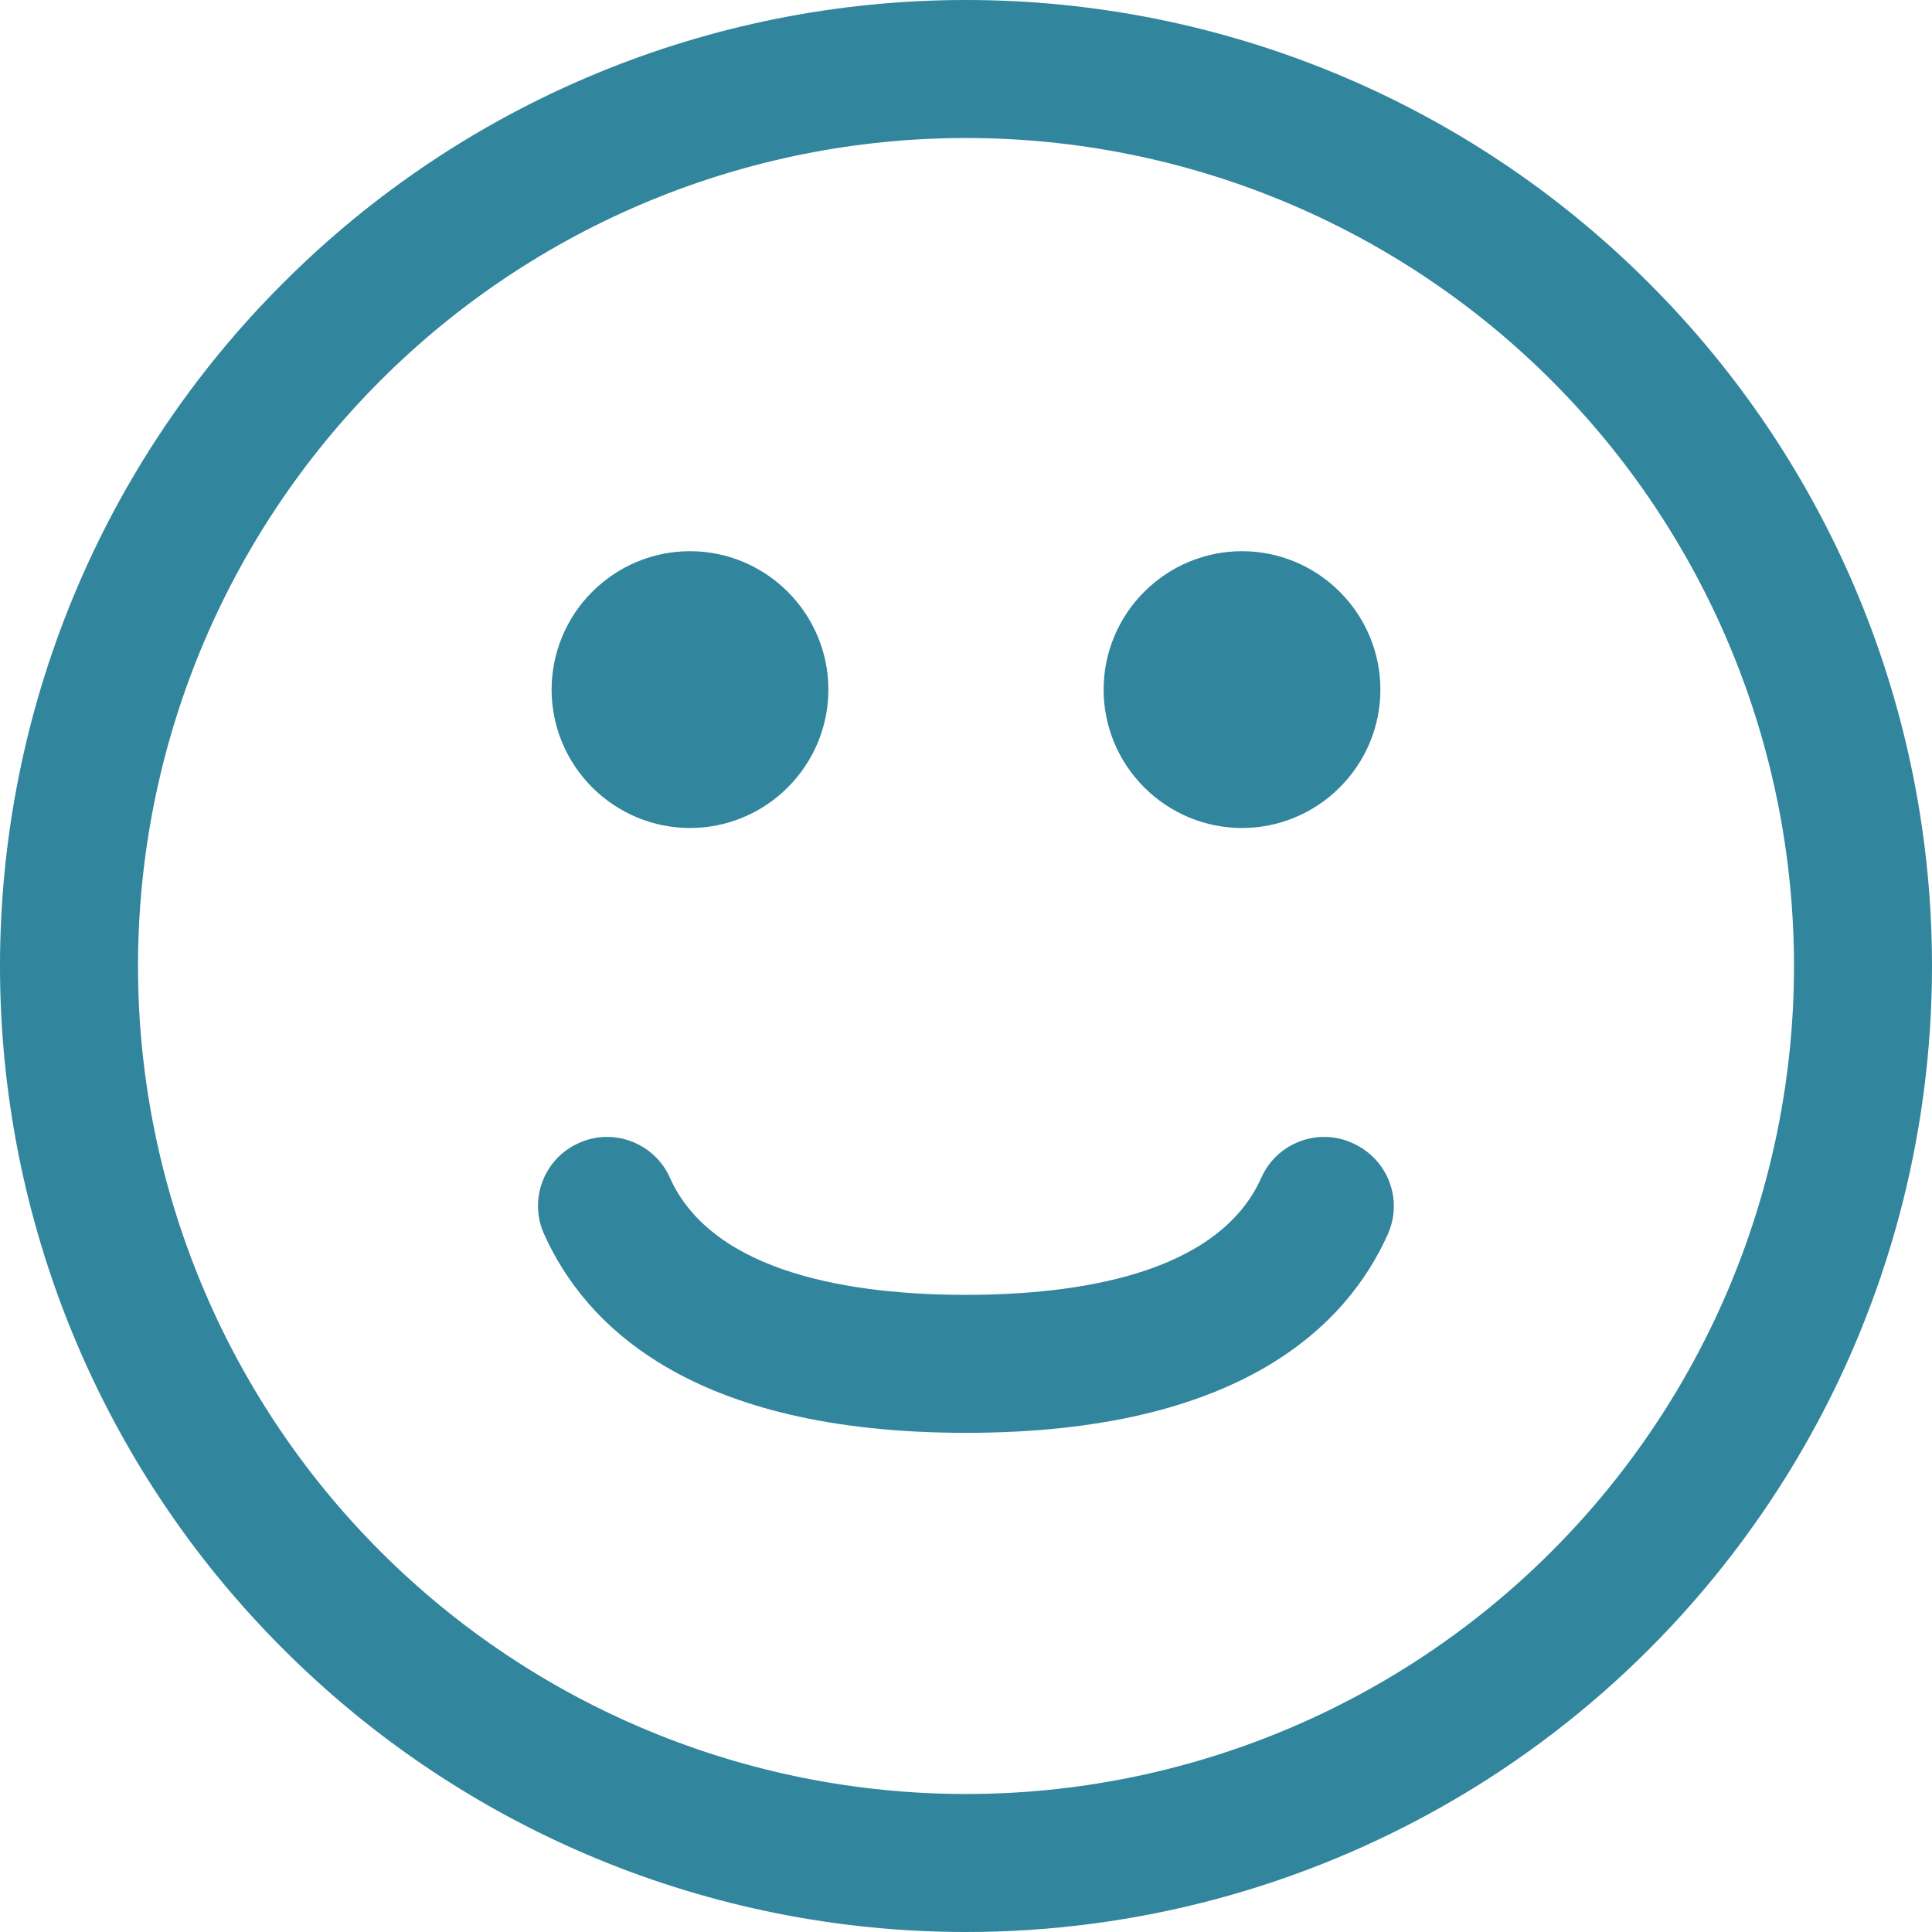 <svg width="114" height="114" viewBox="0 0 114 114" fill="none" xmlns="http://www.w3.org/2000/svg">
<path d="M97.296 16.704C86.617 6.002 72.123 0 57 0C41.878 0 27.383 6.002 16.704 16.704C6.002 27.383 0 41.878 0 57C0 72.123 6.002 86.617 16.704 97.296C27.383 107.998 41.878 114 57 114C67.004 114 76.822 111.371 85.5 106.369C94.178 101.367 101.367 94.155 106.369 85.5C111.371 76.845 114 67.004 114 57C114 41.878 107.998 27.383 97.296 16.704ZM91.549 91.549C82.382 100.716 69.959 105.857 57 105.857C44.041 105.857 31.618 100.716 22.451 91.549C13.284 82.382 8.143 69.959 8.143 57C8.143 44.041 13.284 31.618 22.451 22.451C31.618 13.284 44.041 8.143 57 8.143C69.959 8.143 82.382 13.284 91.549 22.451C100.716 31.618 105.857 44.041 105.857 57C105.857 69.959 100.716 82.382 91.549 91.549Z" fill="#31859C"/>
<path d="M73.286 48.857C71.122 48.857 69.052 47.996 67.516 46.46C65.98 44.925 65.12 42.854 65.12 40.691C65.12 38.527 65.98 36.456 67.516 34.921C69.052 33.385 71.122 32.524 73.286 32.524C75.449 32.524 77.52 33.385 79.055 34.921C80.591 36.456 81.452 38.527 81.452 40.691C81.452 42.854 80.591 44.925 79.055 46.46C77.52 47.996 75.449 48.857 73.286 48.857Z" fill="#31859C"/>
<path d="M40.714 48.857C38.55 48.857 36.48 47.996 34.944 46.46C33.409 44.925 32.548 42.854 32.548 40.691C32.548 38.527 33.409 36.456 34.944 34.921C36.48 33.385 38.55 32.524 40.714 32.524C42.878 32.524 44.949 33.385 46.484 34.921C48.02 36.456 48.88 38.527 48.88 40.691C48.88 42.854 48.02 44.925 46.484 46.46C44.949 47.996 42.878 48.857 40.714 48.857Z" fill="#31859C"/>
<path d="M81.894 72.821C79.498 78.172 73.239 84.546 57 84.546C40.761 84.546 34.502 78.172 32.106 72.821C31.176 70.773 32.106 68.354 34.154 67.447C36.201 66.516 38.62 67.447 39.528 69.494C42.087 75.194 50.439 76.404 56.977 76.404C63.514 76.404 71.867 75.217 74.426 69.494C75.333 67.447 77.753 66.516 79.8 67.447C81.894 68.377 82.801 70.773 81.894 72.821Z" fill="#31859C"/>
</svg>
